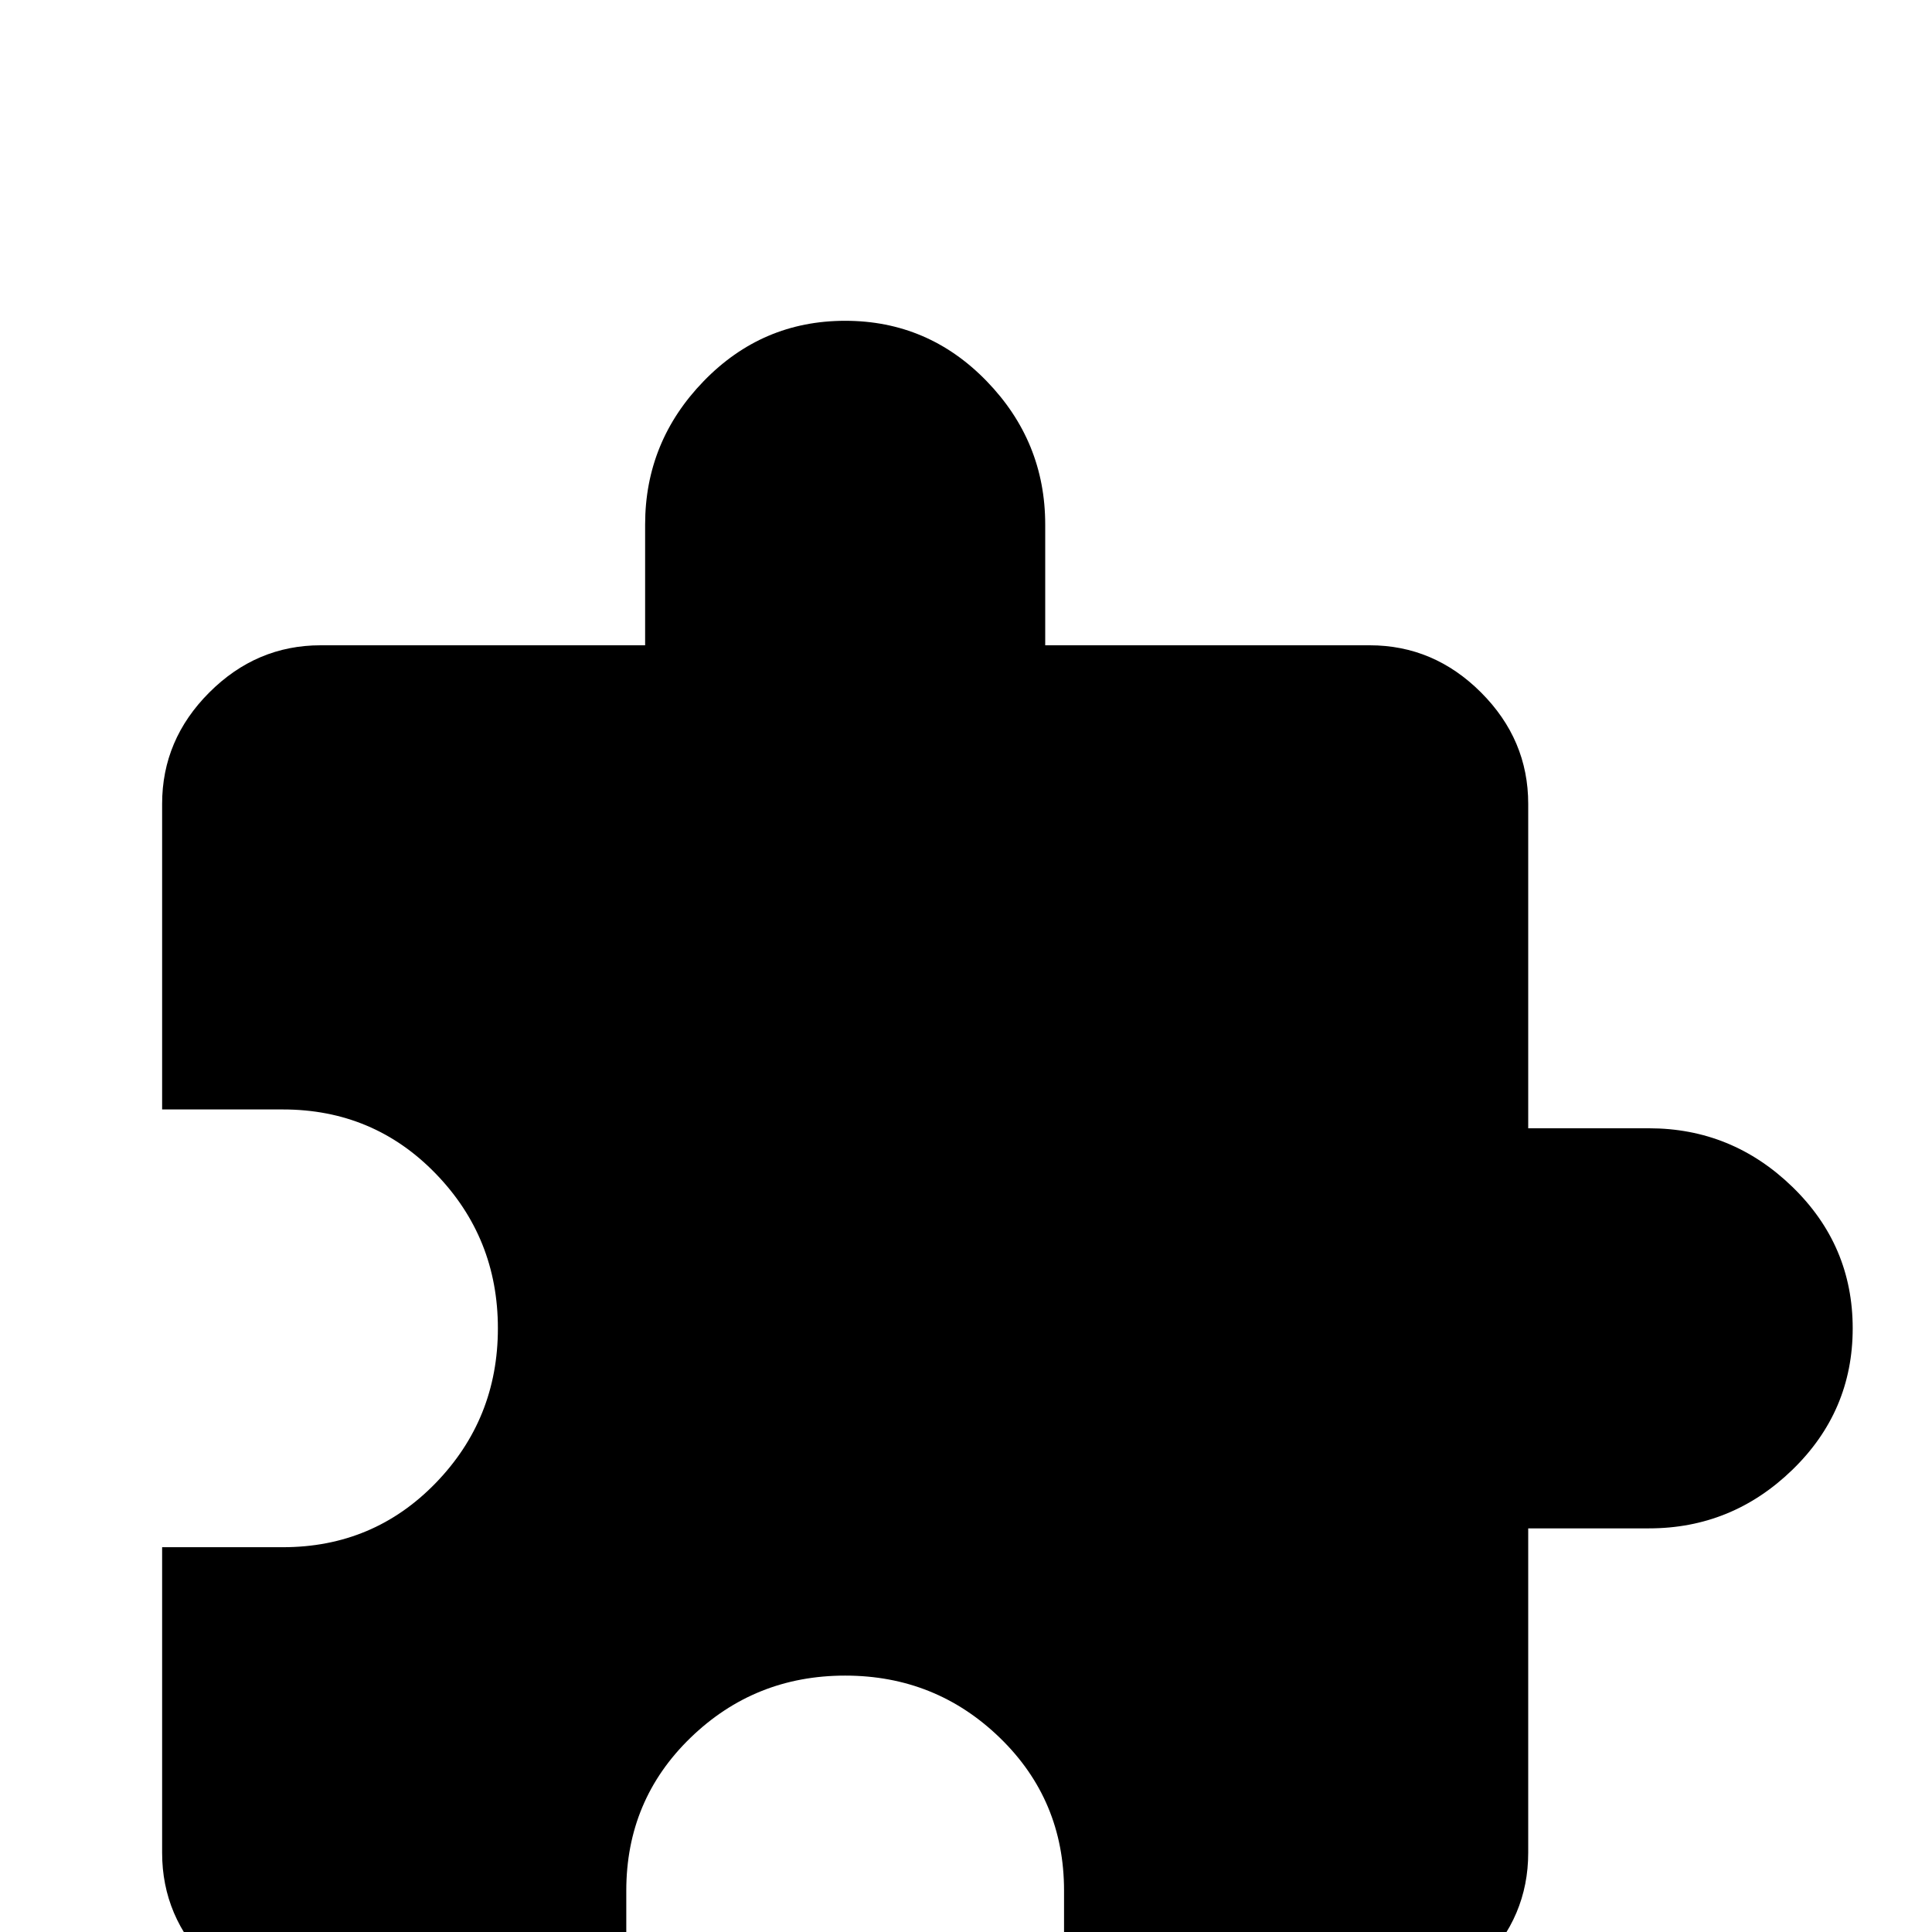 <!-- Generated by IcoMoon.io -->
<svg version="1.1" xmlns="http://www.w3.org/2000/svg" width="24" height="24" viewBox="0 0 24 24">
<title>puzzle</title>
<path d="M20.484 14.016h-1.5v-4.031q0-0.797-0.586-1.383t-1.383-0.586h-4.031v-1.5q0-1.031-0.727-1.781t-1.758-0.75-1.758 0.75-0.727 1.781v1.5h-4.031q-0.797 0-1.383 0.586t-0.586 1.383v3.797h1.5q1.125 0 1.898 0.797t0.773 1.922-0.773 1.922-1.898 0.797h-1.5v3.797q0 0.797 0.586 1.383t1.383 0.586h3.797v-1.5q0-1.125 0.797-1.898t1.922-0.773 1.922 0.773 0.797 1.898v1.5h3.797q0.797 0 1.383-0.586t0.586-1.383v-4.031h1.5q1.031 0 1.781-0.727t0.75-1.758-0.75-1.758-1.781-0.727z"></path>
</svg>
